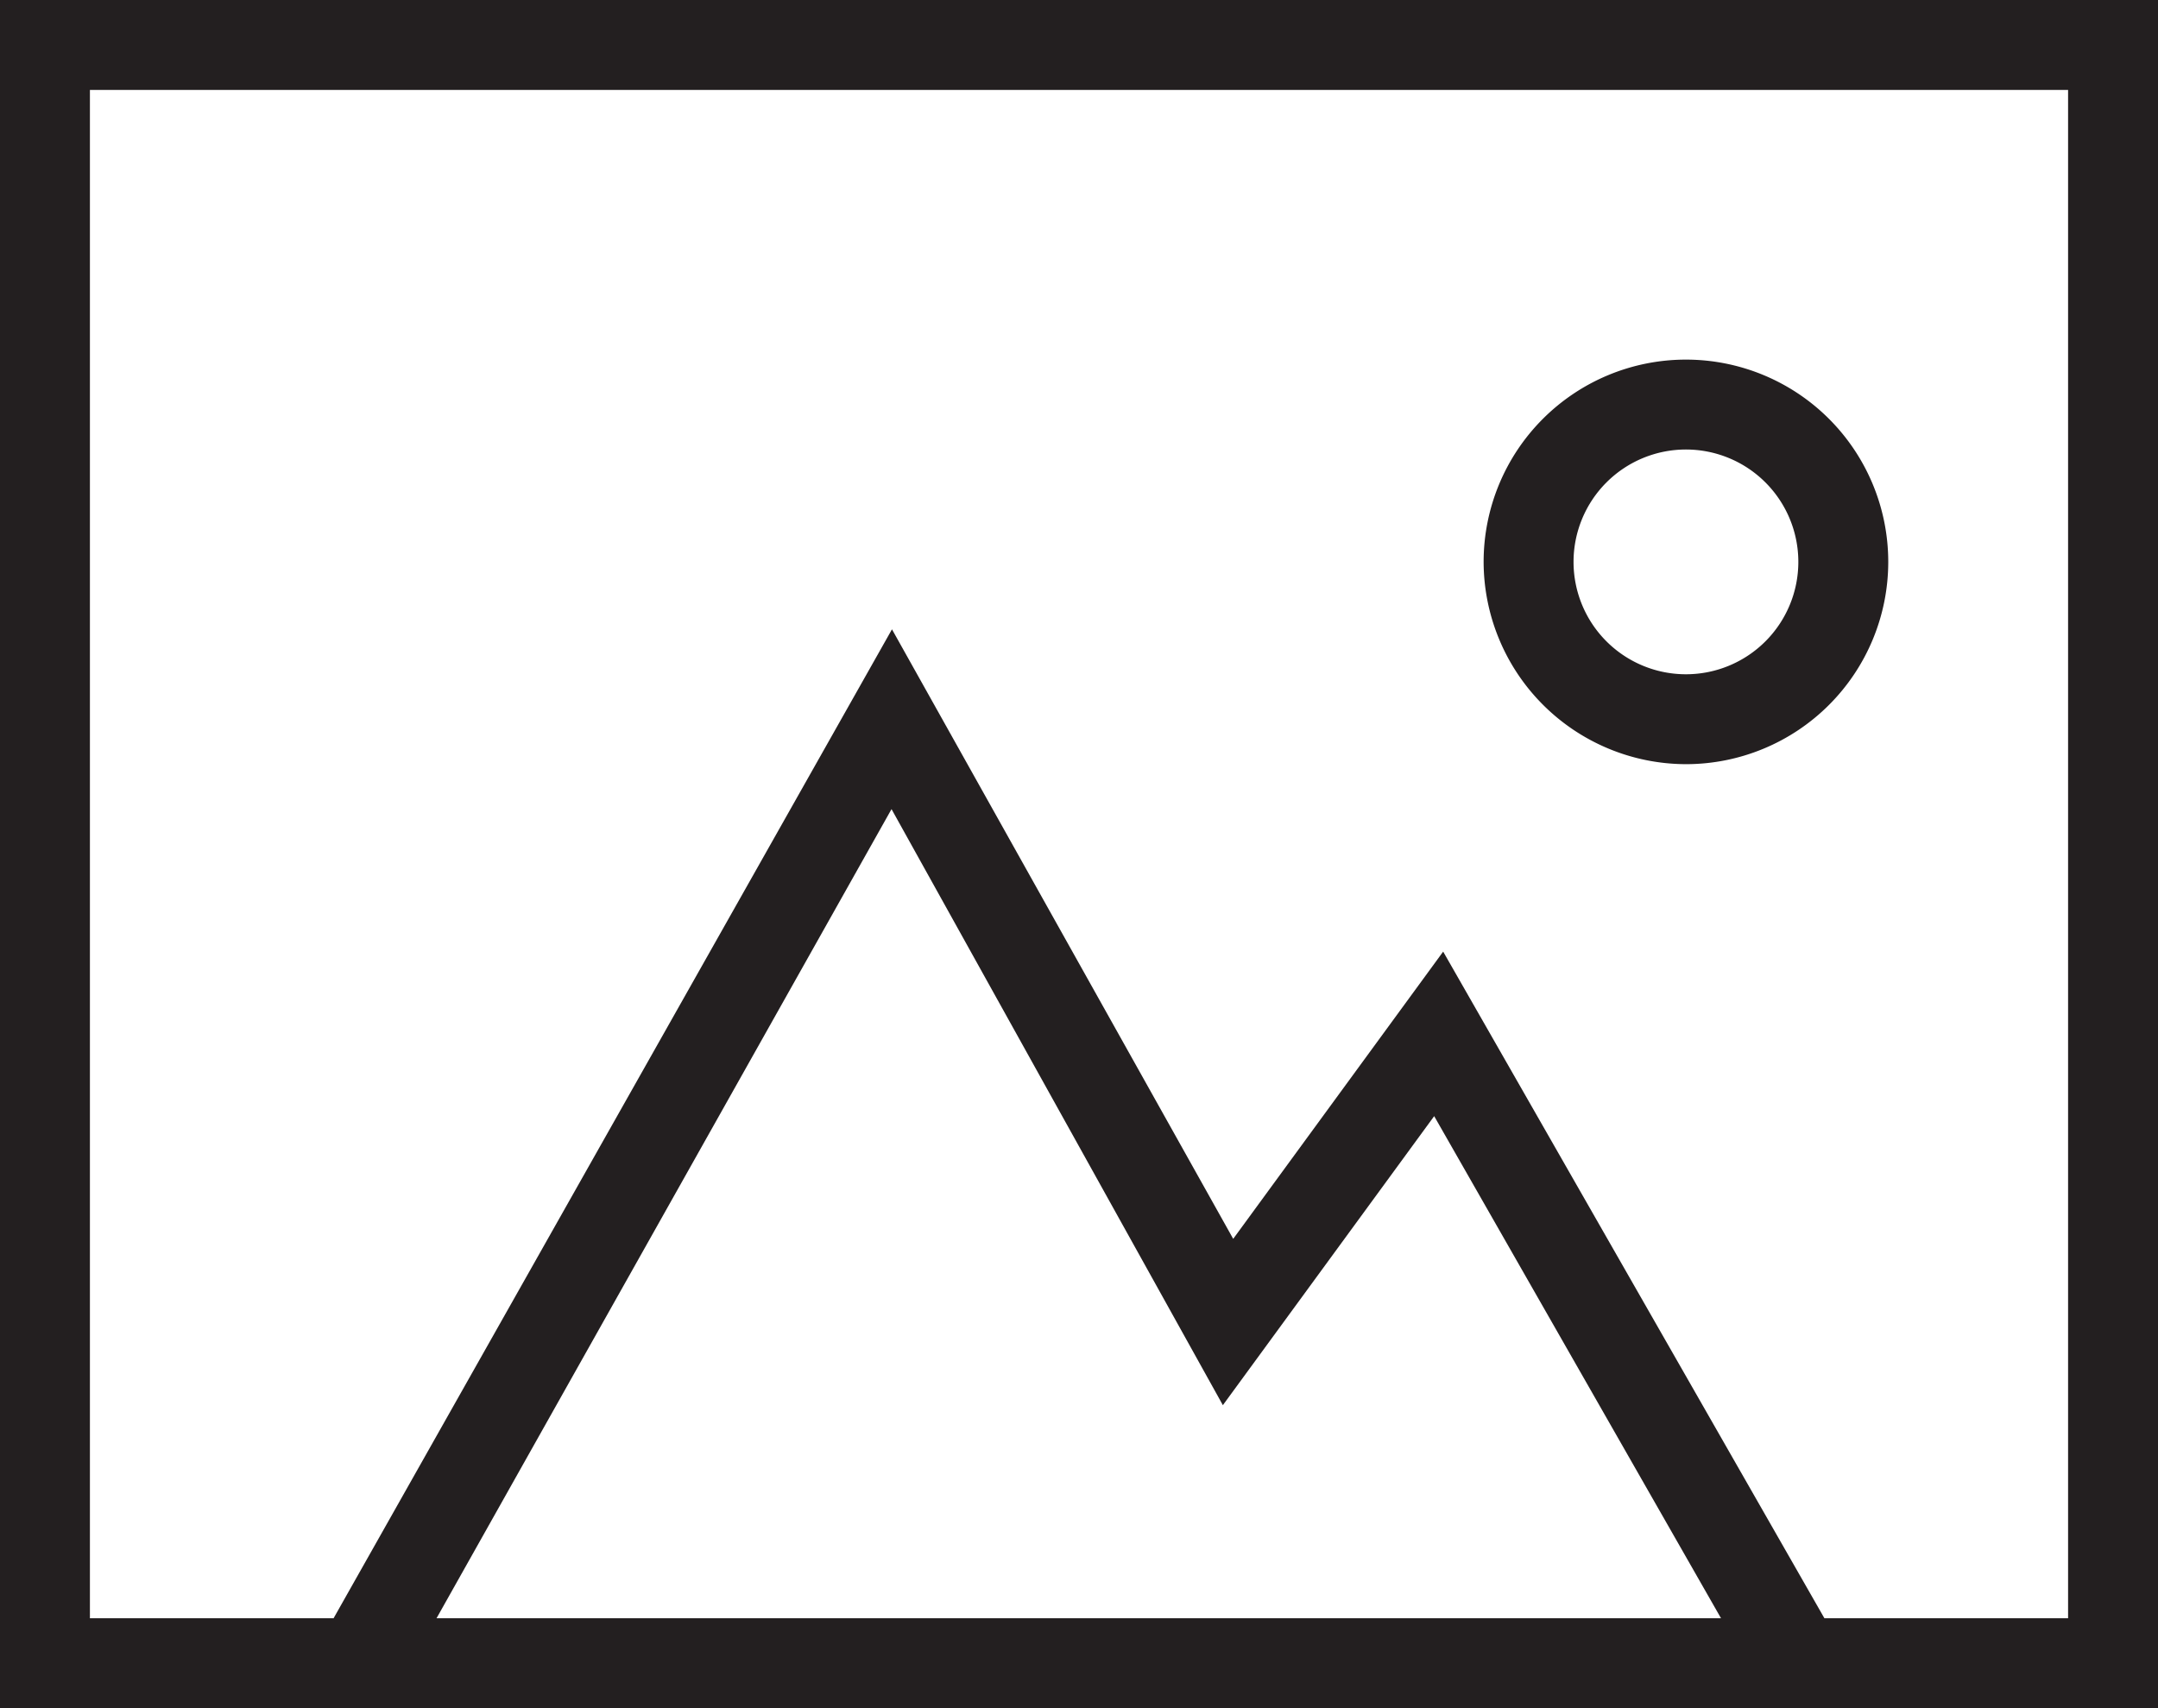 <svg xmlns="http://www.w3.org/2000/svg" viewBox="0 0 48 38"><defs><style>.cls-1{fill:#231f20}</style></defs><g id="Layer_2" data-name="Layer 2"><g id="Icons"><g id="Photo_Audio_Video" data-name="Photo / Audio / Video"><g id="Image"><path class="cls-1" d="M0 0v38h48V0zm9.71 36l10.12-18 7.37 13.26 4.7-6.43L38.28 36zM46 36h-5.42L32.1 21.17l-4.67 6.39L19.84 14 7.42 36H2V2h44z"/><path class="cls-1" d="M37.5 17a4.5 4.5 0 10-4.5-4.5 4.51 4.51 0 004.5 4.5zm0-7a2.5 2.5 0 11-2.5 2.5 2.5 2.5 0 012.5-2.5z"/></g></g></g></g></svg>